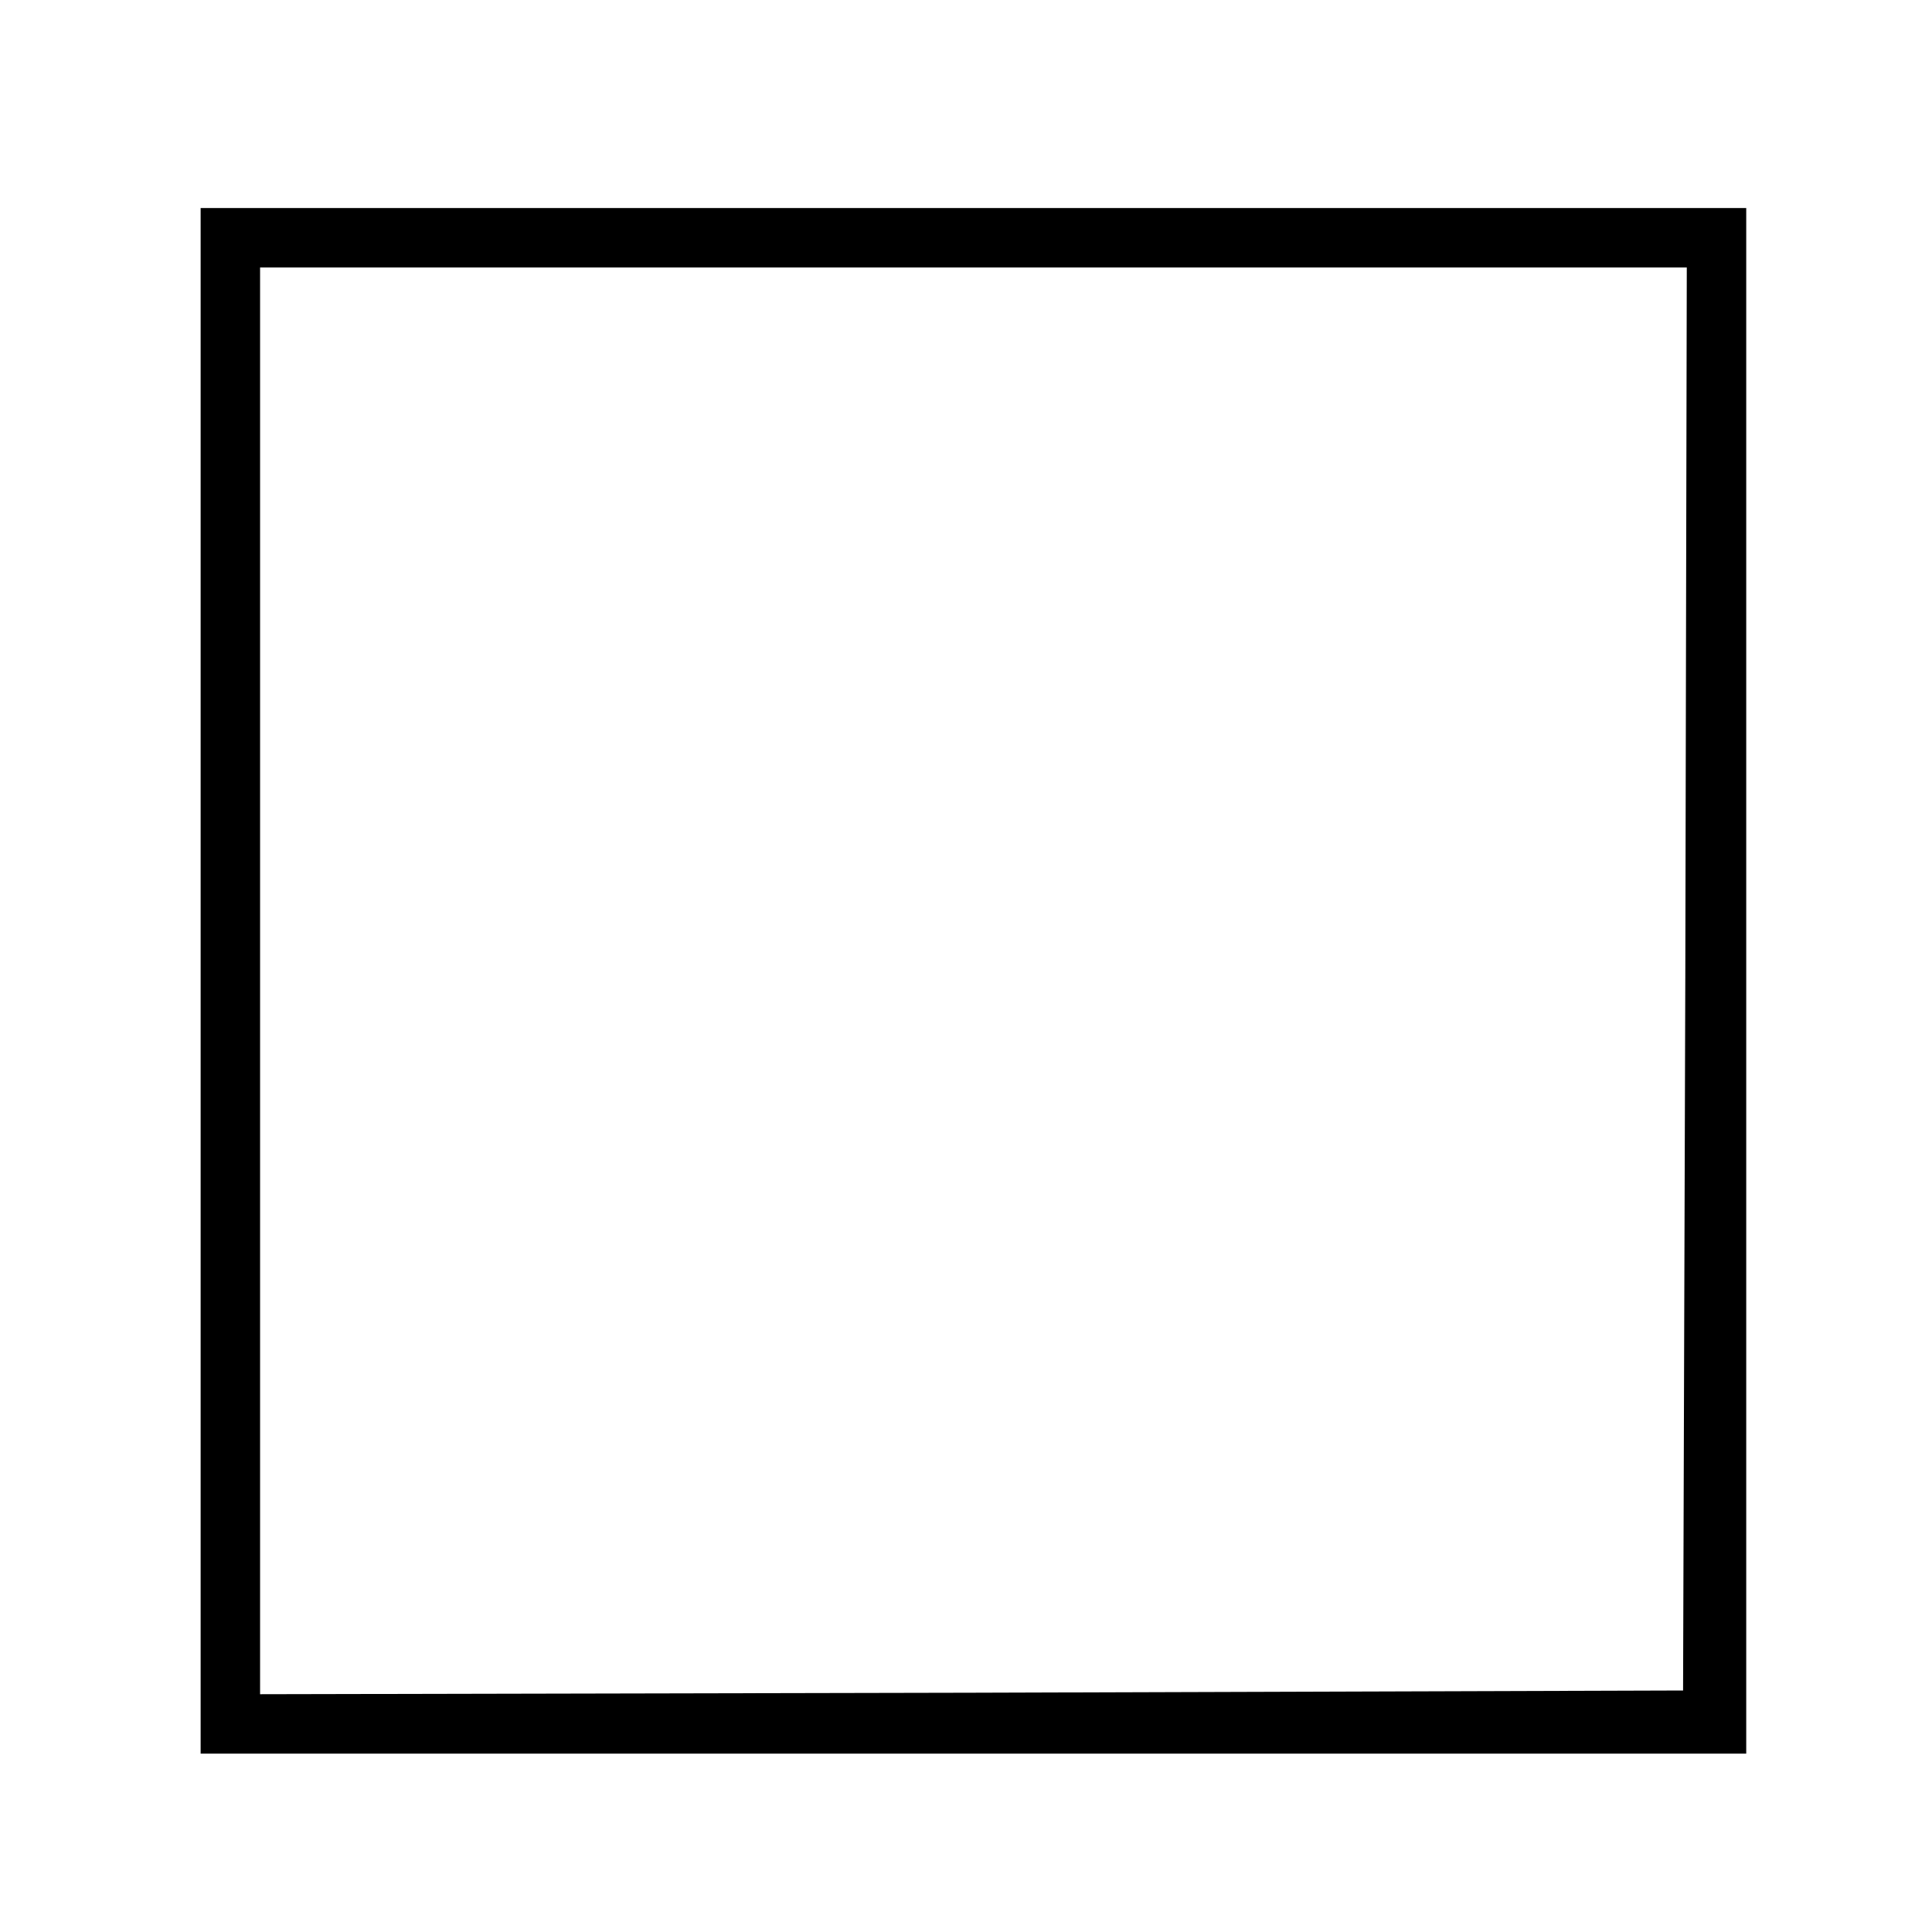 <?xml version="1.0" standalone="no"?>
<!DOCTYPE svg PUBLIC "-//W3C//DTD SVG 20010904//EN"
 "http://www.w3.org/TR/2001/REC-SVG-20010904/DTD/svg10.dtd">
<svg version="1.0" xmlns="http://www.w3.org/2000/svg"
 width="260pt" height="260pt" viewBox="0 0 260 260"
 preserveAspectRatio="xMidYMid meet">
<g transform="translate(0,260) scale(0.1,-0.1)"
fill="#000000" stroke="none">
<path d="M270 1280 l0 -1040 1040 0 1040 0 0 1040 0 1040 -1040 0 -1040 0 0
-1040z m1998 3 l-3 -958 -957 -3 -958 -2 0 960 0 960 960 0 960 0 -2 -957z"/>
</g>
</svg>
